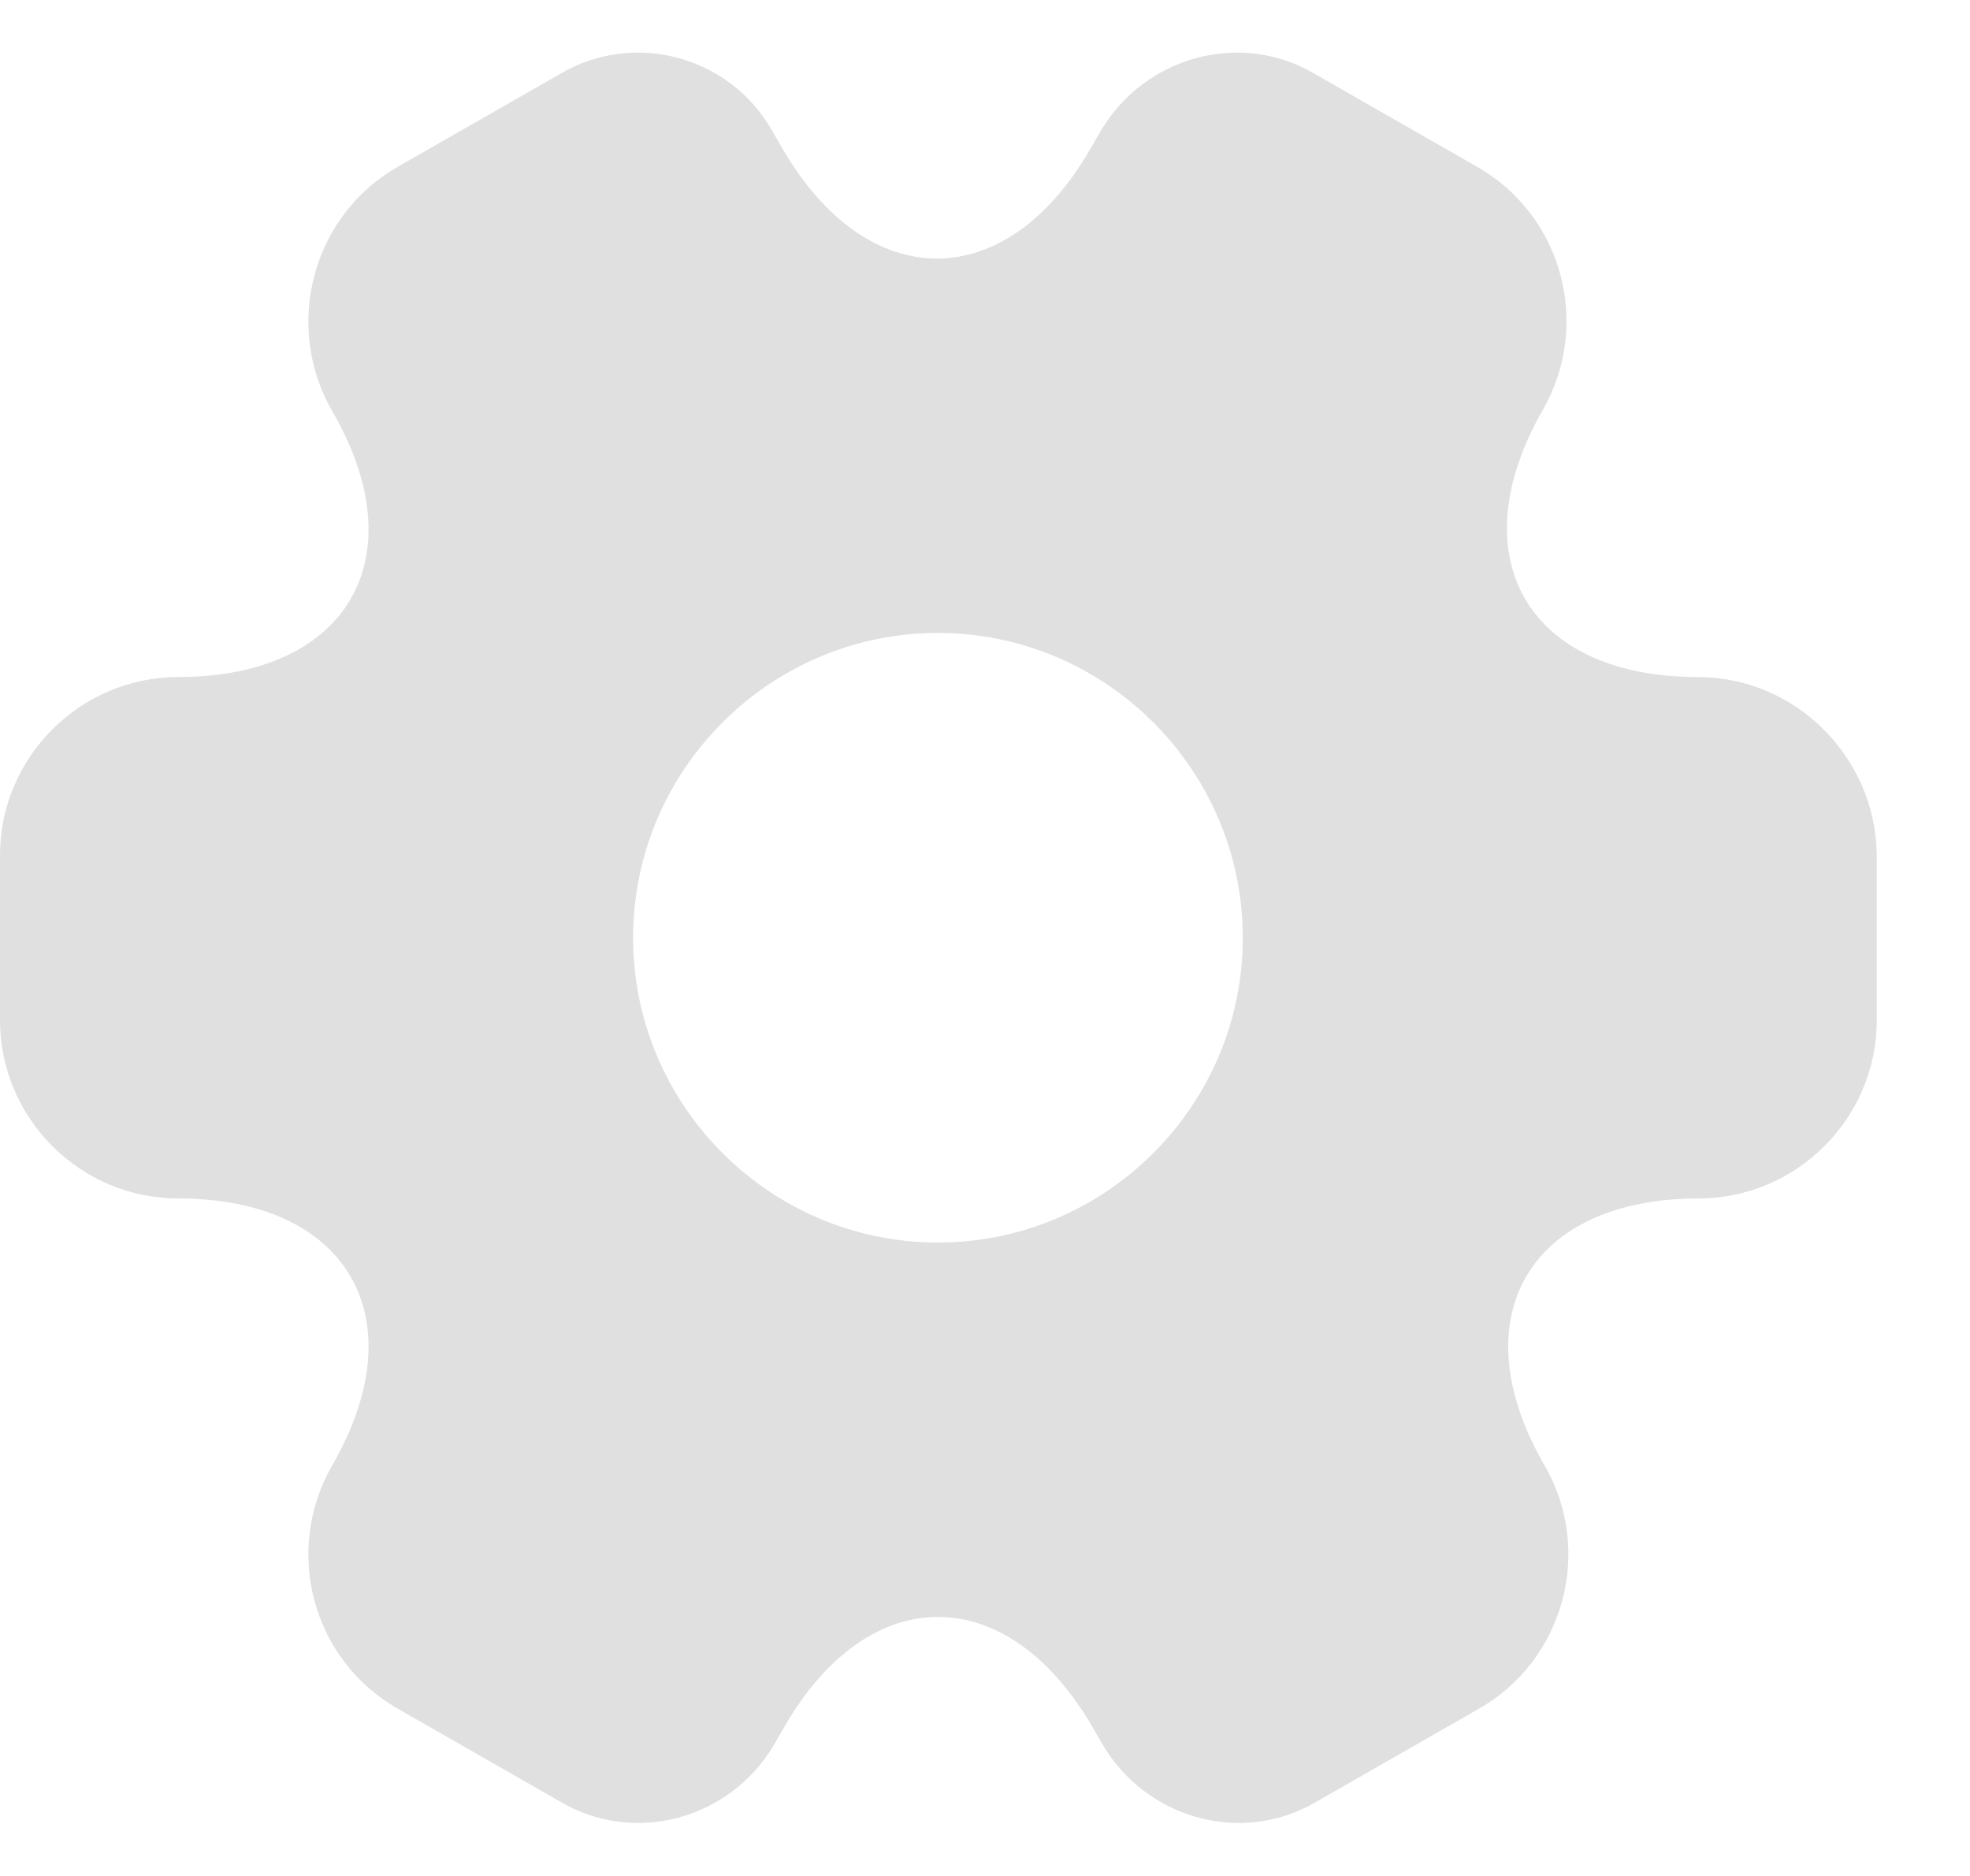 <svg width="21" height="20" viewBox="0 0 21 20" fill="none" xmlns="http://www.w3.org/2000/svg">
<path d="M18.097 7.218C16.287 7.218 15.547 5.939 16.447 4.369C16.967 3.459 16.657 2.299 15.747 1.779L14.017 0.789C13.228 0.32 12.208 0.6 11.738 1.389L11.628 1.579C10.728 3.149 9.248 3.149 8.338 1.579L8.228 1.389C7.779 0.6 6.759 0.32 5.969 0.789L4.239 1.779C3.329 2.299 3.019 3.469 3.539 4.379C4.449 5.939 3.709 7.218 1.9 7.218C0.86 7.218 0 8.068 0 9.118L0 10.878C0 11.917 0.85 12.777 1.9 12.777C3.709 12.777 4.449 14.057 3.539 15.627C3.019 16.537 3.329 17.696 4.239 18.216L5.969 19.206C6.759 19.676 7.779 19.396 8.248 18.606L8.358 18.416C9.258 16.846 10.738 16.846 11.648 18.416L11.758 18.606C12.228 19.396 13.248 19.676 14.037 19.206L15.767 18.216C16.677 17.696 16.987 16.527 16.467 15.627C15.557 14.057 16.297 12.777 18.107 12.777C19.146 12.777 20.006 11.927 20.006 10.878V9.118C19.996 8.078 19.146 7.218 18.097 7.218ZM9.998 13.247C8.208 13.247 6.749 11.787 6.749 9.998C6.749 8.208 8.208 6.748 9.998 6.748C11.788 6.748 13.248 8.208 13.248 9.998C13.248 11.787 11.788 13.247 9.998 13.247Z" fill="#E0E0E0"/>
</svg>
